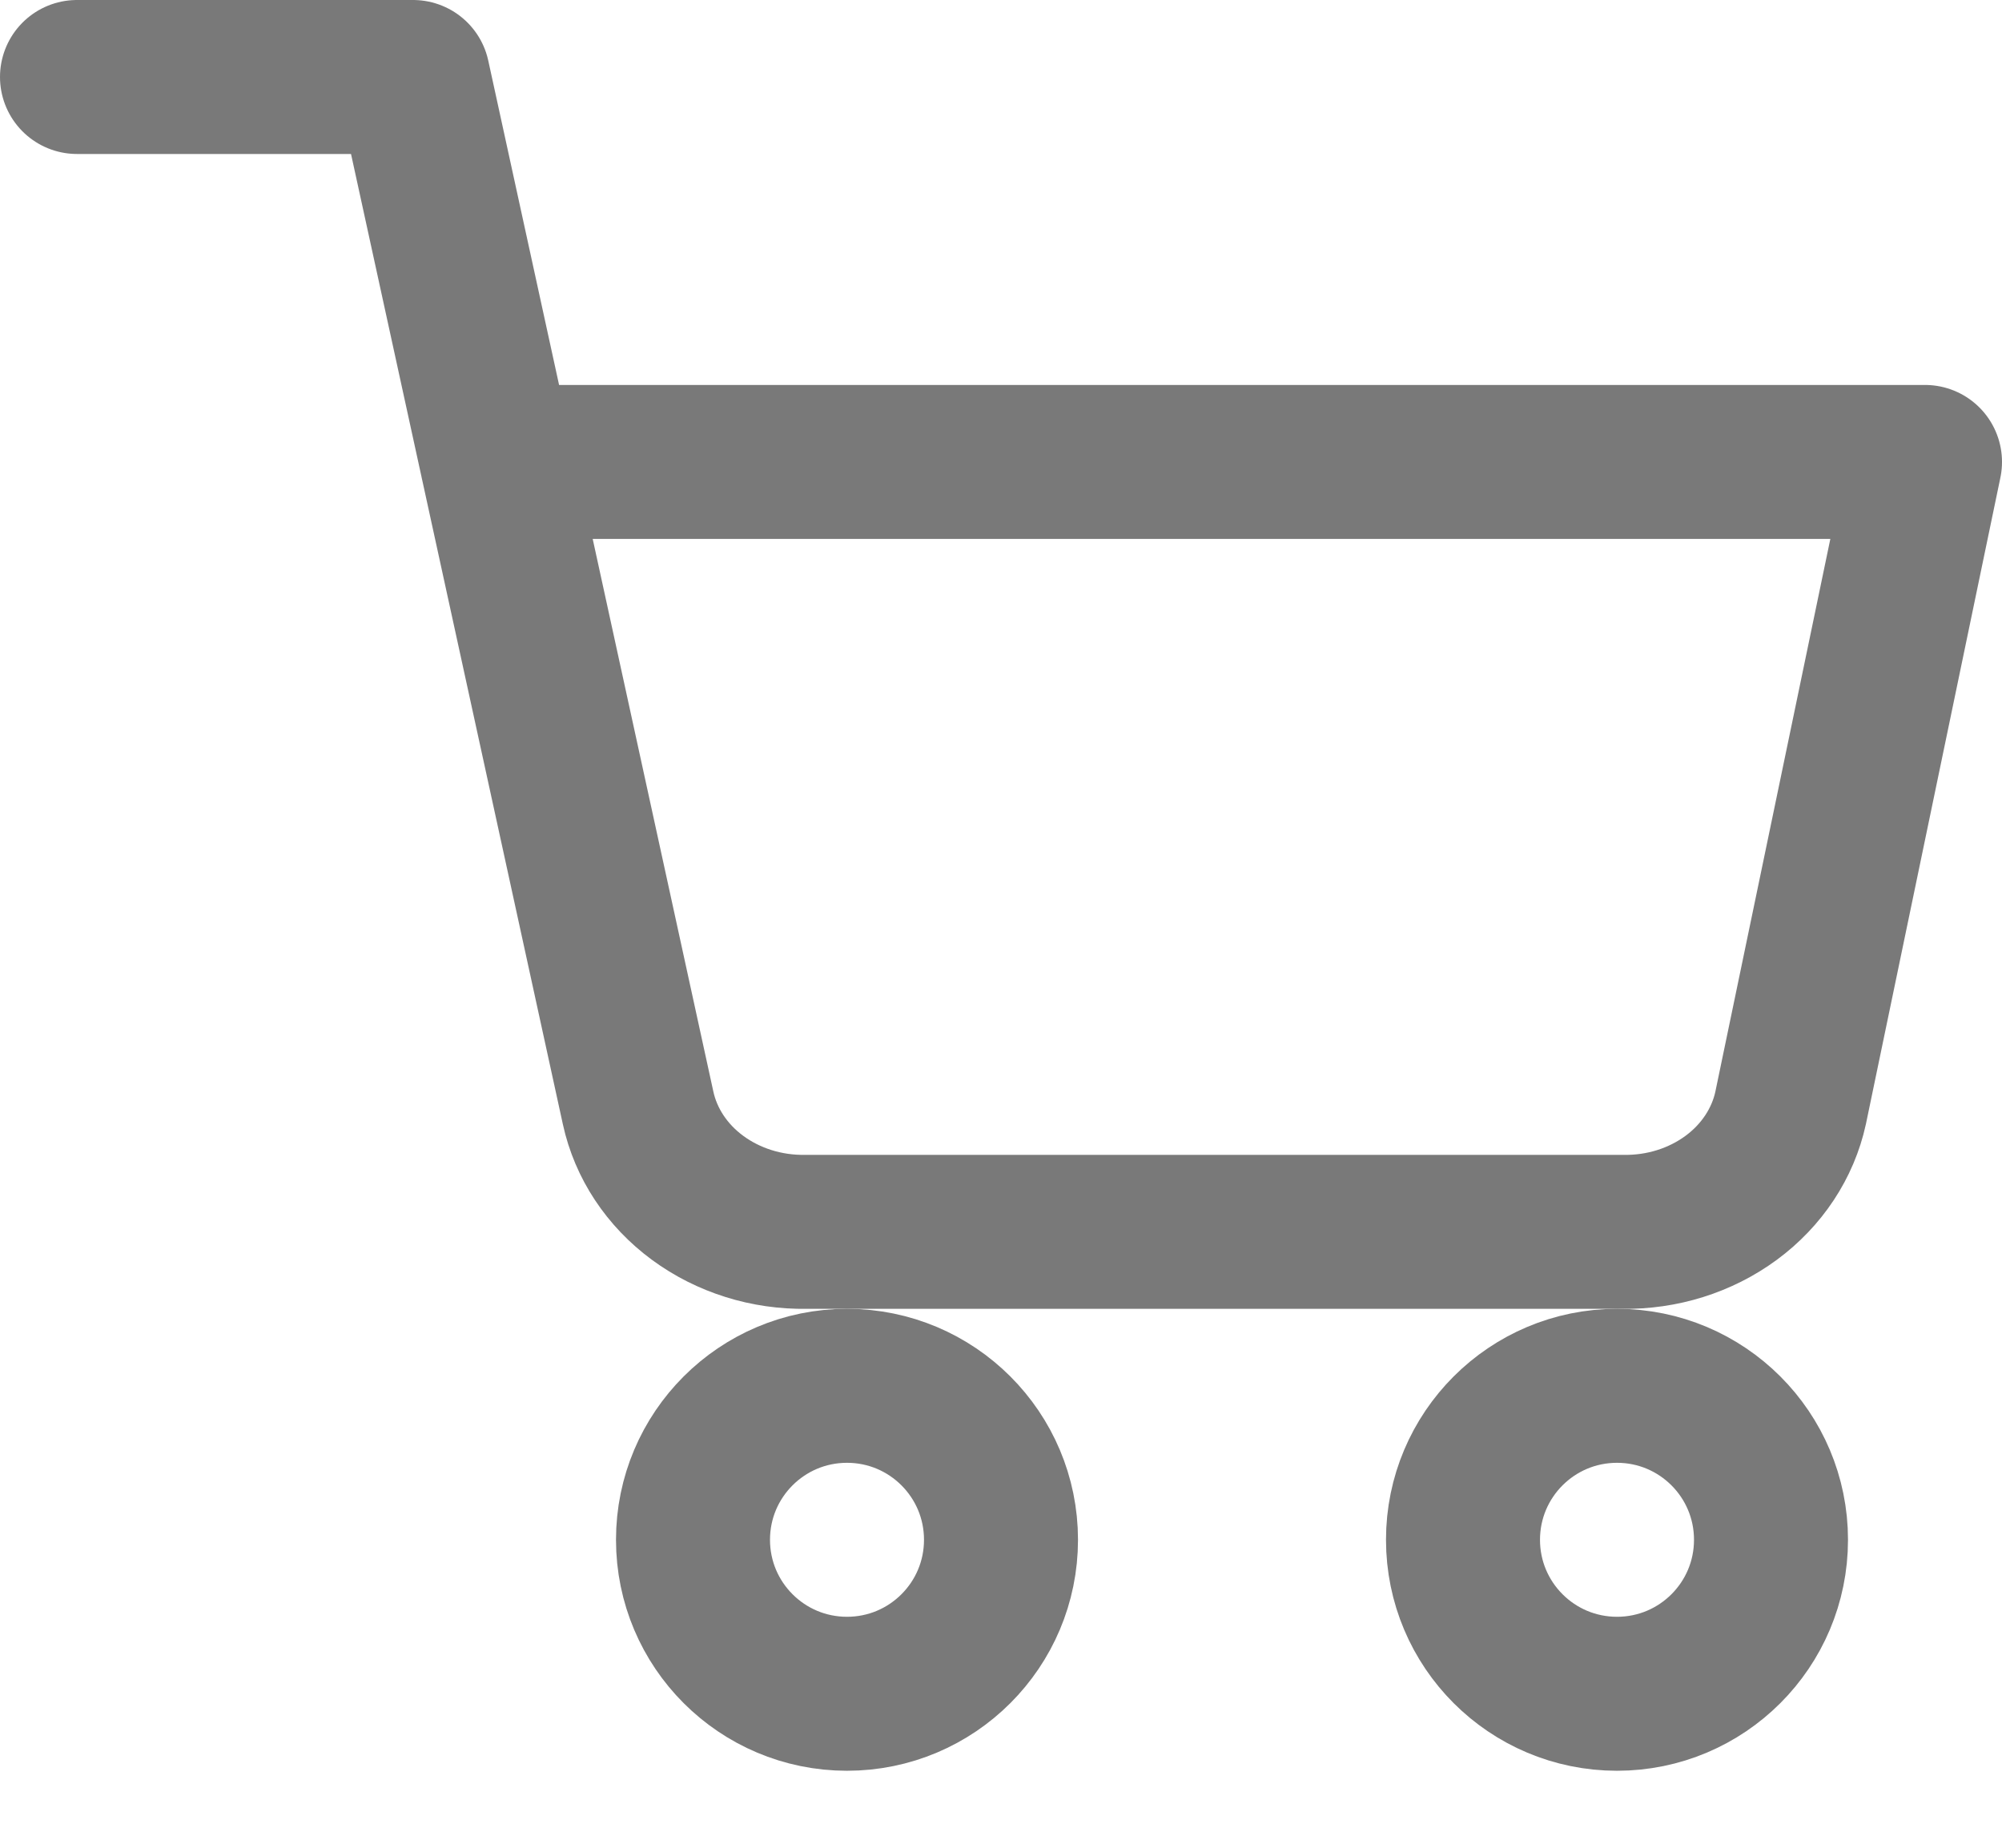<svg xmlns="http://www.w3.org/2000/svg" width="26" height="24" viewBox="0 0 26 24" fill="none">
  <path d="M11 22C12.105 22 13 21.105 13 20C13 18.895 12.105 18 11 18C9.895 18 9 18.895 9 20C9 21.105 9.895 22 11 22Z" stroke="#797979" stroke-width="2" stroke-linecap="round" stroke-linejoin="round"/>
  <path d="M21 22C22.105 22 23 21.105 23 20C23 18.895 22.105 18 21 18C19.895 18 19 18.895 19 20C19 21.105 19.895 22 21 22Z" stroke="#797979" stroke-width="2" stroke-linecap="round" stroke-linejoin="round"/>
  <path d="M1 1H5.364L8.287 14.39C8.387 14.85 8.66 15.264 9.059 15.558C9.458 15.852 9.957 16.009 10.469 16H21.073C21.585 16.009 22.084 15.852 22.483 15.558C22.882 15.264 23.155 14.85 23.255 14.39L25 6H6.455" stroke="#797979" stroke-width="2" stroke-linecap="round" stroke-linejoin="round"/>
</svg>